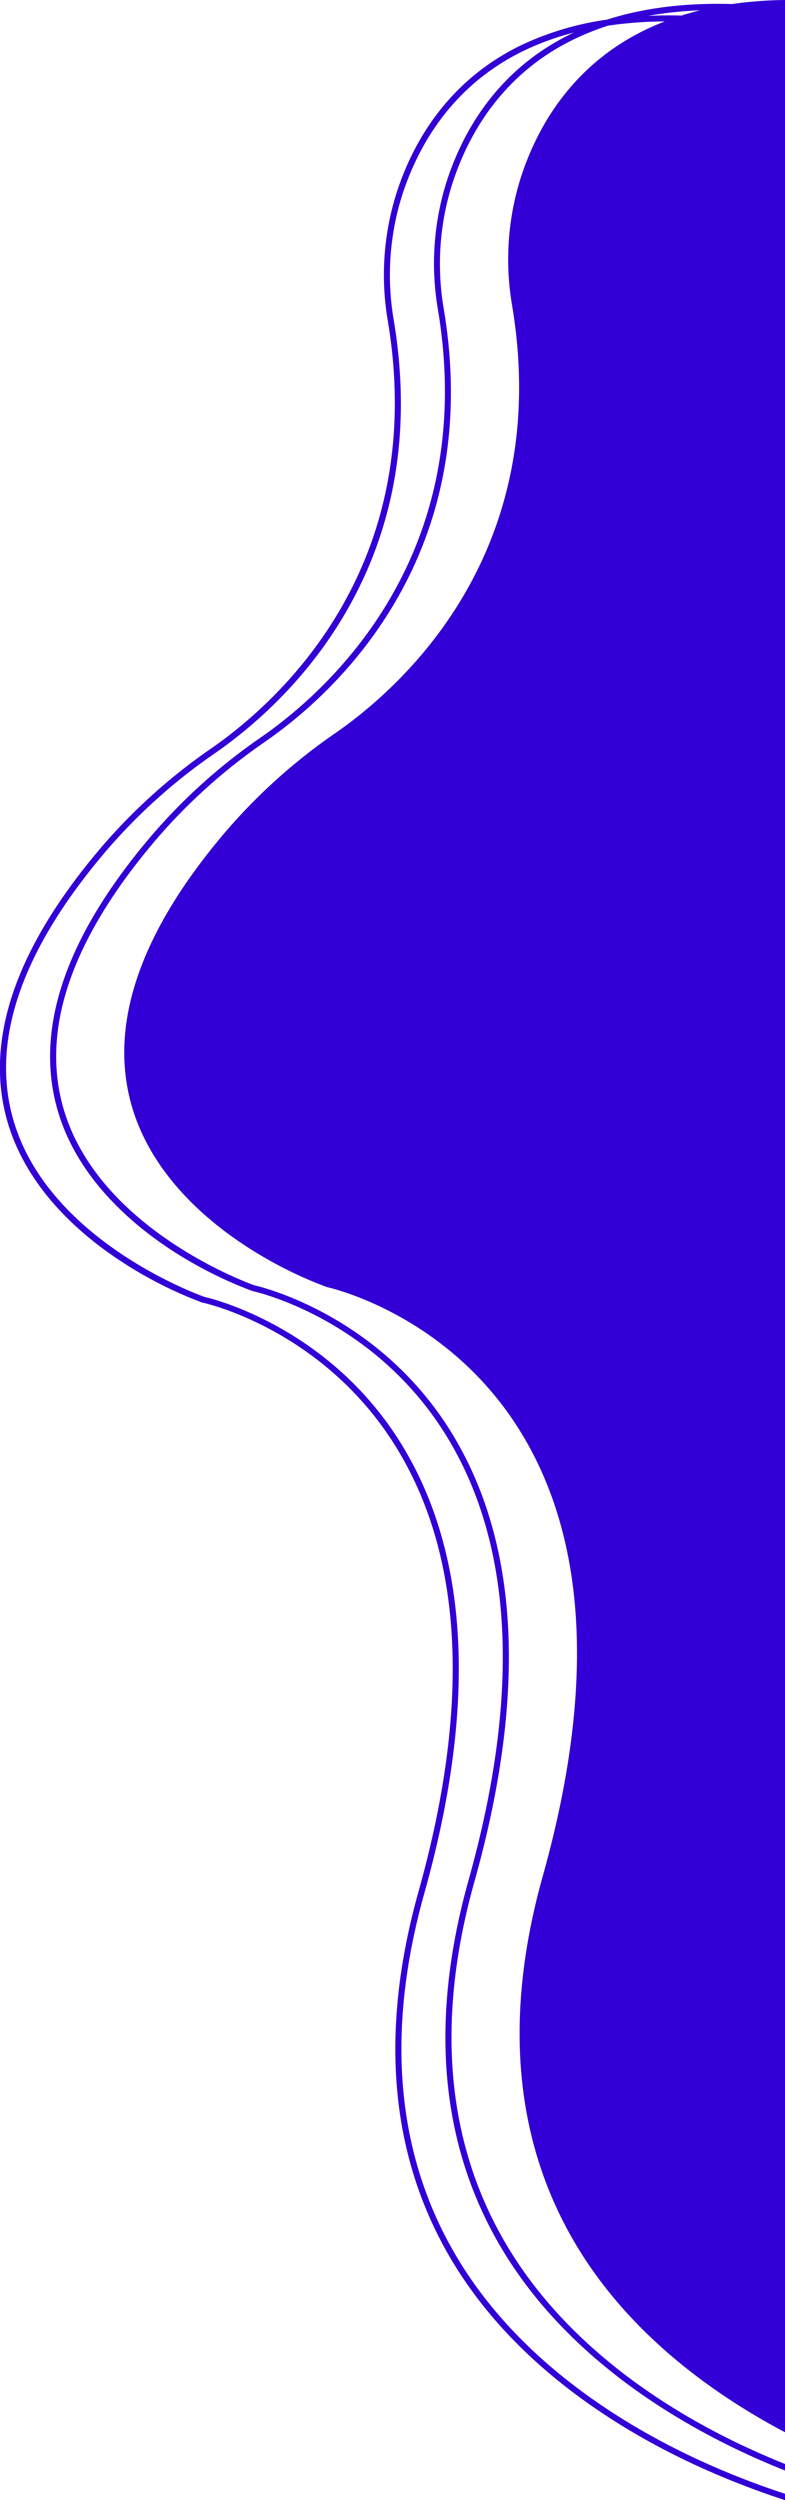 <svg id="Capa_1" data-name="Capa 1" xmlns="http://www.w3.org/2000/svg" viewBox="0 0 389.26 1239.32"><defs><style>.cls-1{fill:#3200d7;}</style></defs><title>vuelaizq2</title><path class="cls-1" d="M389.26,1236.17a405.26,405.26,0,0,1-38.33-14.77c-38.23-17.05-90.48-48.1-122.34-99.2s-38-113-18.17-183.74c26-92.62,22.29-167.25-10.9-221.83-36-59.22-95.3-73.13-98.19-73.78-2.82-1-78.29-28.21-95-88.74-10.71-38.78,4.55-82.92,45.36-131.19a279.93,279.93,0,0,1,54.53-49.29c18.8-13,45.41-35.79,65.44-70.42,24.59-42.5,32.51-91.19,23.56-144.72a131.67,131.67,0,0,1,3.92-60.82c7.35-23.46,24-55.15,61.45-72.93a134.14,134.14,0,0,1,24.1-8.63l-.56.24c-38.44,18.25-55.49,50.72-63,74.74a134.83,134.83,0,0,0-4,62.22c20.5,122.49-54.53,189.19-87.74,212.18A282.55,282.55,0,0,0,74.22,415.3c-41.49,49.09-56.95,94.15-45.95,134,9.1,32.92,35,55.86,55.15,69.31A204.12,204.12,0,0,0,125.27,640l.18.05c.6.12,60.27,13.12,96.34,72.43,32.74,53.84,36.3,127.67,10.57,219.45-20.07,71.62-13.84,134.24,18.52,186.14,32.26,51.74,85.05,83.13,123.66,100.35,5,2.24,9.95,4.31,14.72,6.21v-3.23c-4.41-1.78-8.95-3.69-13.57-5.75-38.21-17-90.43-48.1-122.27-99.18s-38-113-18.17-183.73c26-92.61,22.29-167.24-10.9-221.82-36-59.23-95.3-73.14-98.18-73.78-2.83-1-78.29-28.22-95-88.75-10.71-38.77,4.55-82.91,45.36-131.19A279.85,279.85,0,0,1,131,368c18.8-13,45.41-35.8,65.45-70.42C221.07,255,229,206.34,220,152.82A131.71,131.71,0,0,1,224,92c7.36-23.45,24-55.14,61.45-72.93A131.25,131.25,0,0,1,301.6,12.7a202.11,202.11,0,0,1,28.07-2.08c-3,1.16-5.92,2.39-8.75,3.73-38.45,18.25-55.49,50.72-63,74.74a134.56,134.56,0,0,0-4,62.22c20.49,122.49-54.54,189.19-87.75,212.18A282.84,282.84,0,0,0,111,413.3c-41.49,49.09-56.95,94.15-45.95,133.94,9.1,32.93,35,55.87,55.15,69.32A204.4,204.4,0,0,0,162.06,638l.18.05c.6.12,60.28,13.12,96.34,72.43,32.74,53.84,36.3,127.67,10.58,219.45-20.08,71.62-13.85,134.24,18.51,186.14,26.45,42.41,66.68,71.14,101.59,89.6V0A203.58,203.58,0,0,0,363,2q-34.72-1-62.05,7.74A147.26,147.26,0,0,0,259.29,22c-38.45,18.25-55.49,50.72-63,74.74a134.82,134.82,0,0,0-4,62.22c20.49,122.49-54.54,189.19-87.75,212.18A282.78,282.78,0,0,0,49.39,421c-41.5,49.08-57,94.15-46,133.94,9.11,32.92,35,55.86,55.16,69.31a203.61,203.61,0,0,0,41.85,21.49l.18,0c.6.12,60.27,13.12,96.34,72.42C229.7,772,233.25,845.87,207.53,937.65c-20.07,71.61-13.84,134.24,18.52,186.14,32.26,51.74,85.05,83.13,123.66,100.35a409,409,0,0,0,39.55,15.18ZM347.12,5.12c-3.13.77-6.2,1.64-9.2,2.59-5.67-.15-11.19-.09-16.58.14A189.44,189.44,0,0,1,347.12,5.12Z"/></svg>